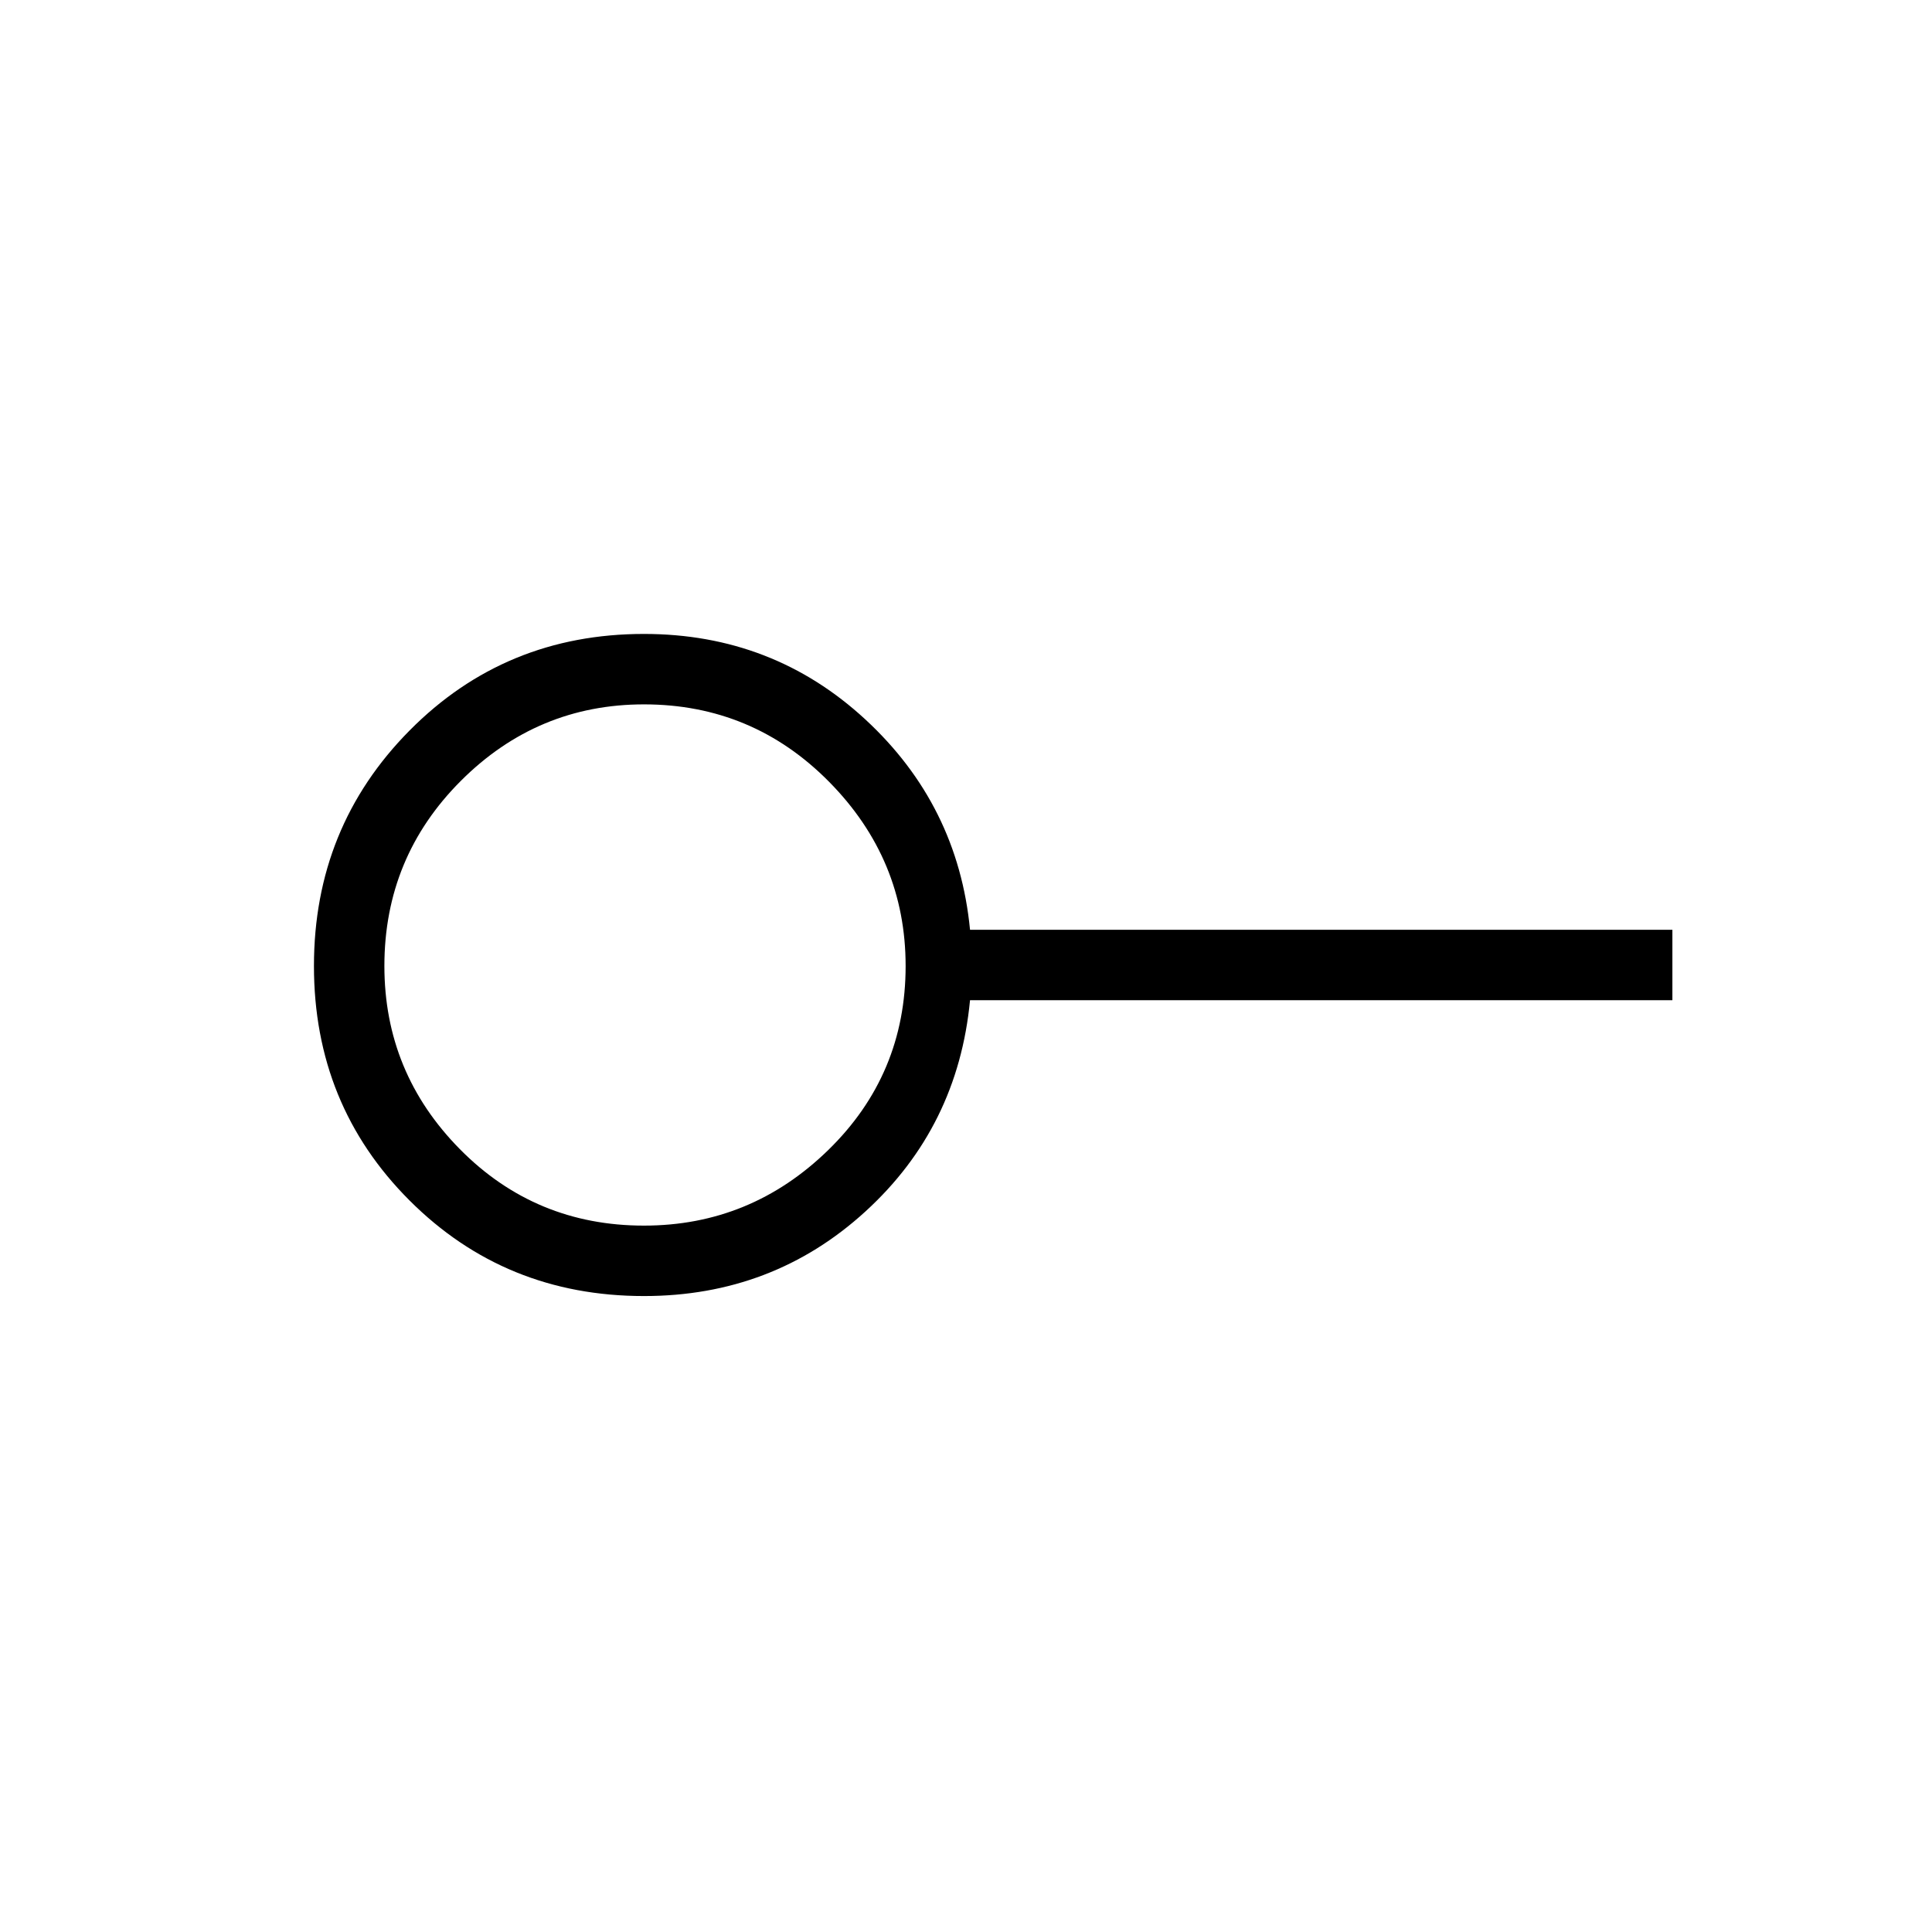 <svg xmlns="http://www.w3.org/2000/svg" height="48" width="48"><path d="M16 30.45q2.65 0 4.575-1.875Q22.5 26.7 22.5 24q0-2.65-1.9-4.575Q18.7 17.5 16 17.5q-2.65 0-4.55 1.9T9.55 24q0 2.65 1.875 4.55T16 30.45Zm0 1.75q-3.45 0-5.825-2.375T7.8 24q0-3.45 2.375-5.85 2.375-2.4 5.825-2.4 3.2 0 5.5 2.125t2.6 5.225h17.45v1.75H24.1q-.3 3.15-2.6 5.25-2.3 2.1-5.5 2.1Zm0-8.2Z"/></svg>